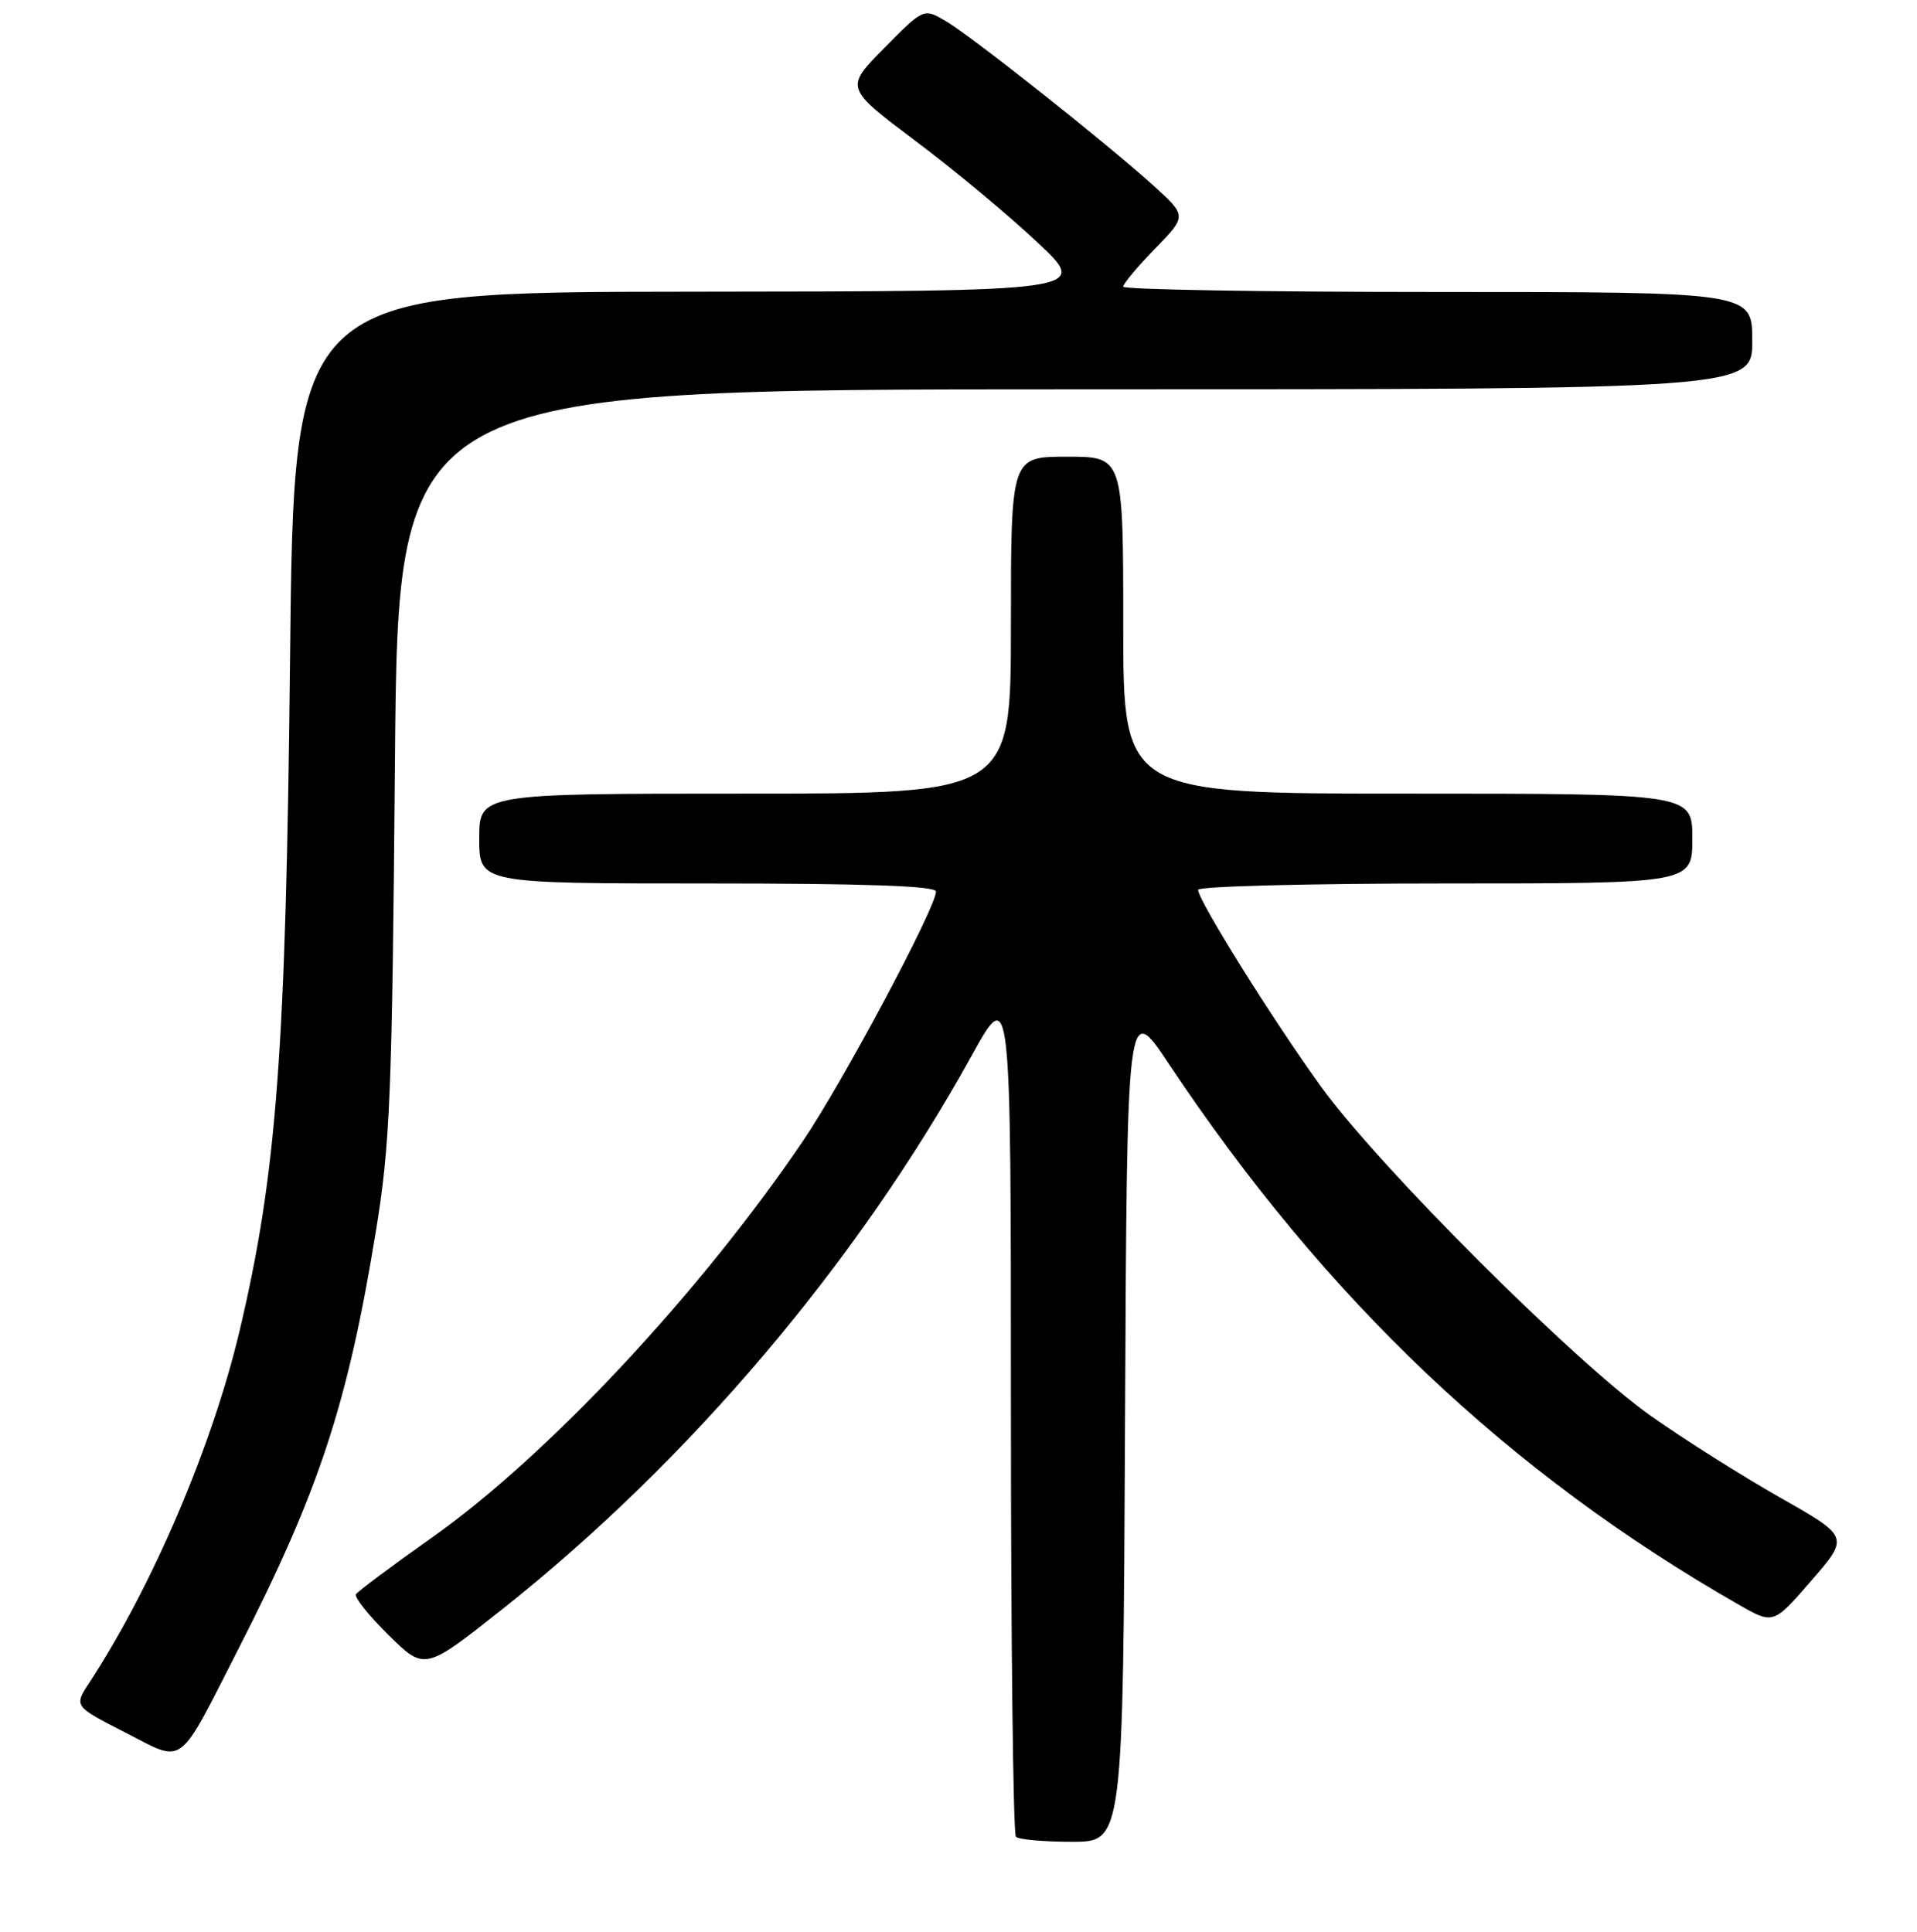 <?xml version="1.0" encoding="UTF-8" standalone="no"?>
<!DOCTYPE svg PUBLIC "-//W3C//DTD SVG 1.1//EN" "http://www.w3.org/Graphics/SVG/1.1/DTD/svg11.dtd" >
<svg xmlns="http://www.w3.org/2000/svg" xmlns:xlink="http://www.w3.org/1999/xlink" version="1.1" viewBox="0 0 256 258">
 <g >
 <path fill="currentColor"
d=" M 150.24 189.85 C 150.50 133.70 150.50 133.70 156.09 142.10 C 177.00 173.52 201.44 196.72 232.16 214.31 C 236.82 216.98 236.82 216.98 241.89 211.12 C 246.96 205.27 246.96 205.27 237.73 200.03 C 232.65 197.15 224.90 192.25 220.50 189.15 C 210.31 181.95 184.31 156.01 176.49 145.24 C 170.11 136.44 160.00 120.27 160.00 118.85 C 160.00 118.38 174.85 118.00 193.00 118.00 C 226.00 118.00 226.00 118.00 226.00 112.00 C 226.00 106.00 226.00 106.00 188.00 106.00 C 150.00 106.00 150.00 106.00 150.00 83.50 C 150.00 61.00 150.00 61.00 142.50 61.00 C 135.00 61.00 135.00 61.00 135.00 83.50 C 135.00 106.00 135.00 106.00 99.50 106.00 C 64.00 106.00 64.00 106.00 64.00 112.00 C 64.00 118.00 64.00 118.00 94.50 118.00 C 115.60 118.00 125.00 118.33 125.00 119.08 C 125.00 121.21 112.48 144.68 107.16 152.50 C 93.36 172.82 73.08 194.49 57.69 205.36 C 52.35 209.13 47.78 212.55 47.54 212.94 C 47.29 213.34 49.26 215.80 51.90 218.40 C 56.72 223.14 56.72 223.14 67.11 214.91 C 92.00 195.18 114.44 168.71 129.71 141.08 C 135.00 131.50 135.00 131.50 135.00 188.08 C 135.00 219.20 135.30 244.97 135.67 245.33 C 136.03 245.70 139.40 246.00 143.16 246.00 C 149.98 246.00 149.98 246.00 150.24 189.85 Z  M 31.96 220.00 C 42.64 199.06 46.43 187.51 50.19 164.50 C 52.10 152.82 52.36 146.46 52.74 101.75 C 53.16 52.00 53.16 52.00 143.58 52.00 C 234.00 52.00 234.00 52.00 234.00 45.50 C 234.00 39.00 234.00 39.00 192.00 39.00 C 168.90 39.00 150.00 38.68 150.00 38.29 C 150.00 37.90 151.91 35.61 154.25 33.21 C 158.50 28.84 158.50 28.84 154.00 24.76 C 147.64 19.01 129.74 4.83 126.26 2.79 C 123.34 1.09 123.34 1.09 118.09 6.41 C 112.83 11.73 112.83 11.73 122.21 18.79 C 127.38 22.66 134.73 28.78 138.55 32.38 C 145.50 38.91 145.50 38.91 92.37 38.96 C 39.24 39.00 39.24 39.00 38.73 88.25 C 38.18 140.44 36.95 156.81 32.00 177.73 C 28.35 193.14 20.38 211.81 11.96 224.70 C 9.86 227.90 9.86 227.90 16.68 231.38 C 24.79 235.52 23.58 236.42 31.96 220.00 Z "/>
</g>
</svg>